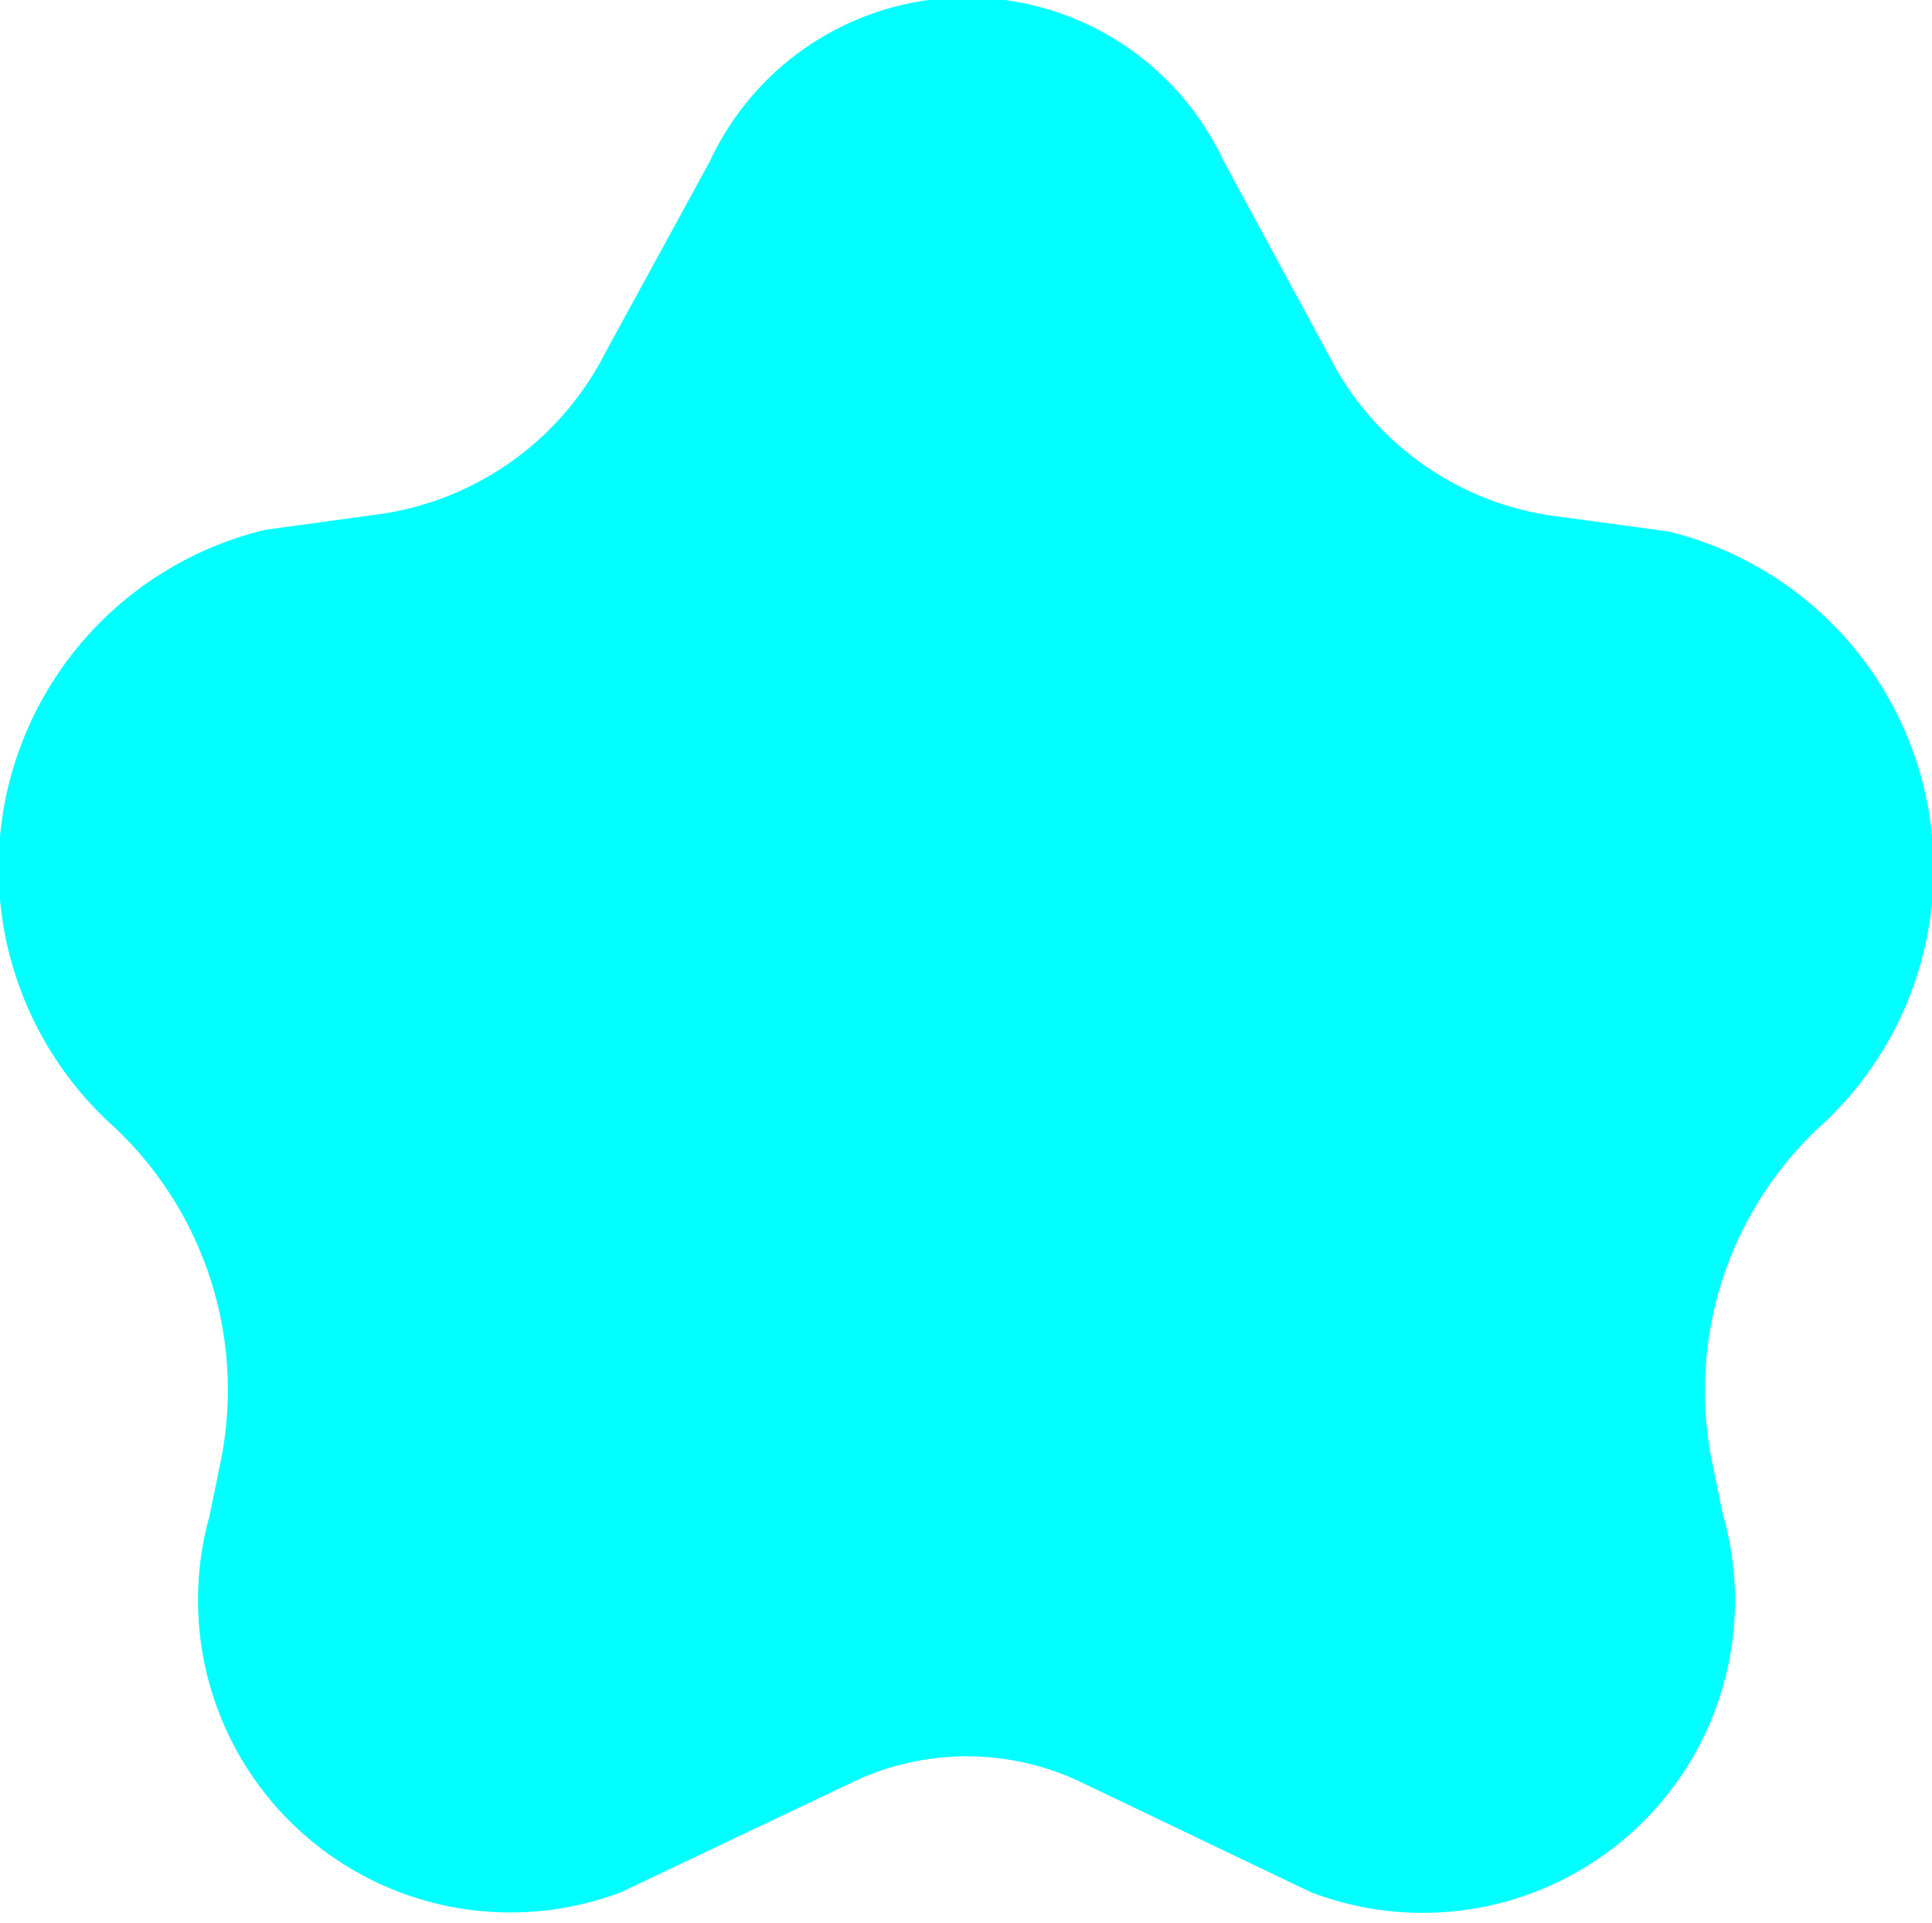 <svg xmlns="http://www.w3.org/2000/svg" viewBox="0 0 12 11.94"><defs><style>.cls-1{fill:aqua;}</style></defs><g id="Layer_2" data-name="Layer 2"><g id="Layer_1-2" data-name="Layer 1"><path class="cls-1" d="M7.6,1l.65,1.2a1.85,1.85,0,0,0,1.37,1l.74.1A2.16,2.16,0,0,1,11.3,7h0a2.24,2.24,0,0,0-.67,2.06l.07.34a1.94,1.94,0,0,1-2.56,2.35l-1.4-.67a1.65,1.65,0,0,0-1.47,0l-1.41.67A1.94,1.94,0,0,1,1.3,9.42l.07-.34A2.24,2.24,0,0,0,.71,7h0a2.16,2.16,0,0,1,.94-3.71l.73-.1a1.87,1.87,0,0,0,1.38-1L4.41,1A1.76,1.76,0,0,1,7.6,1Z"/></g></g></svg>